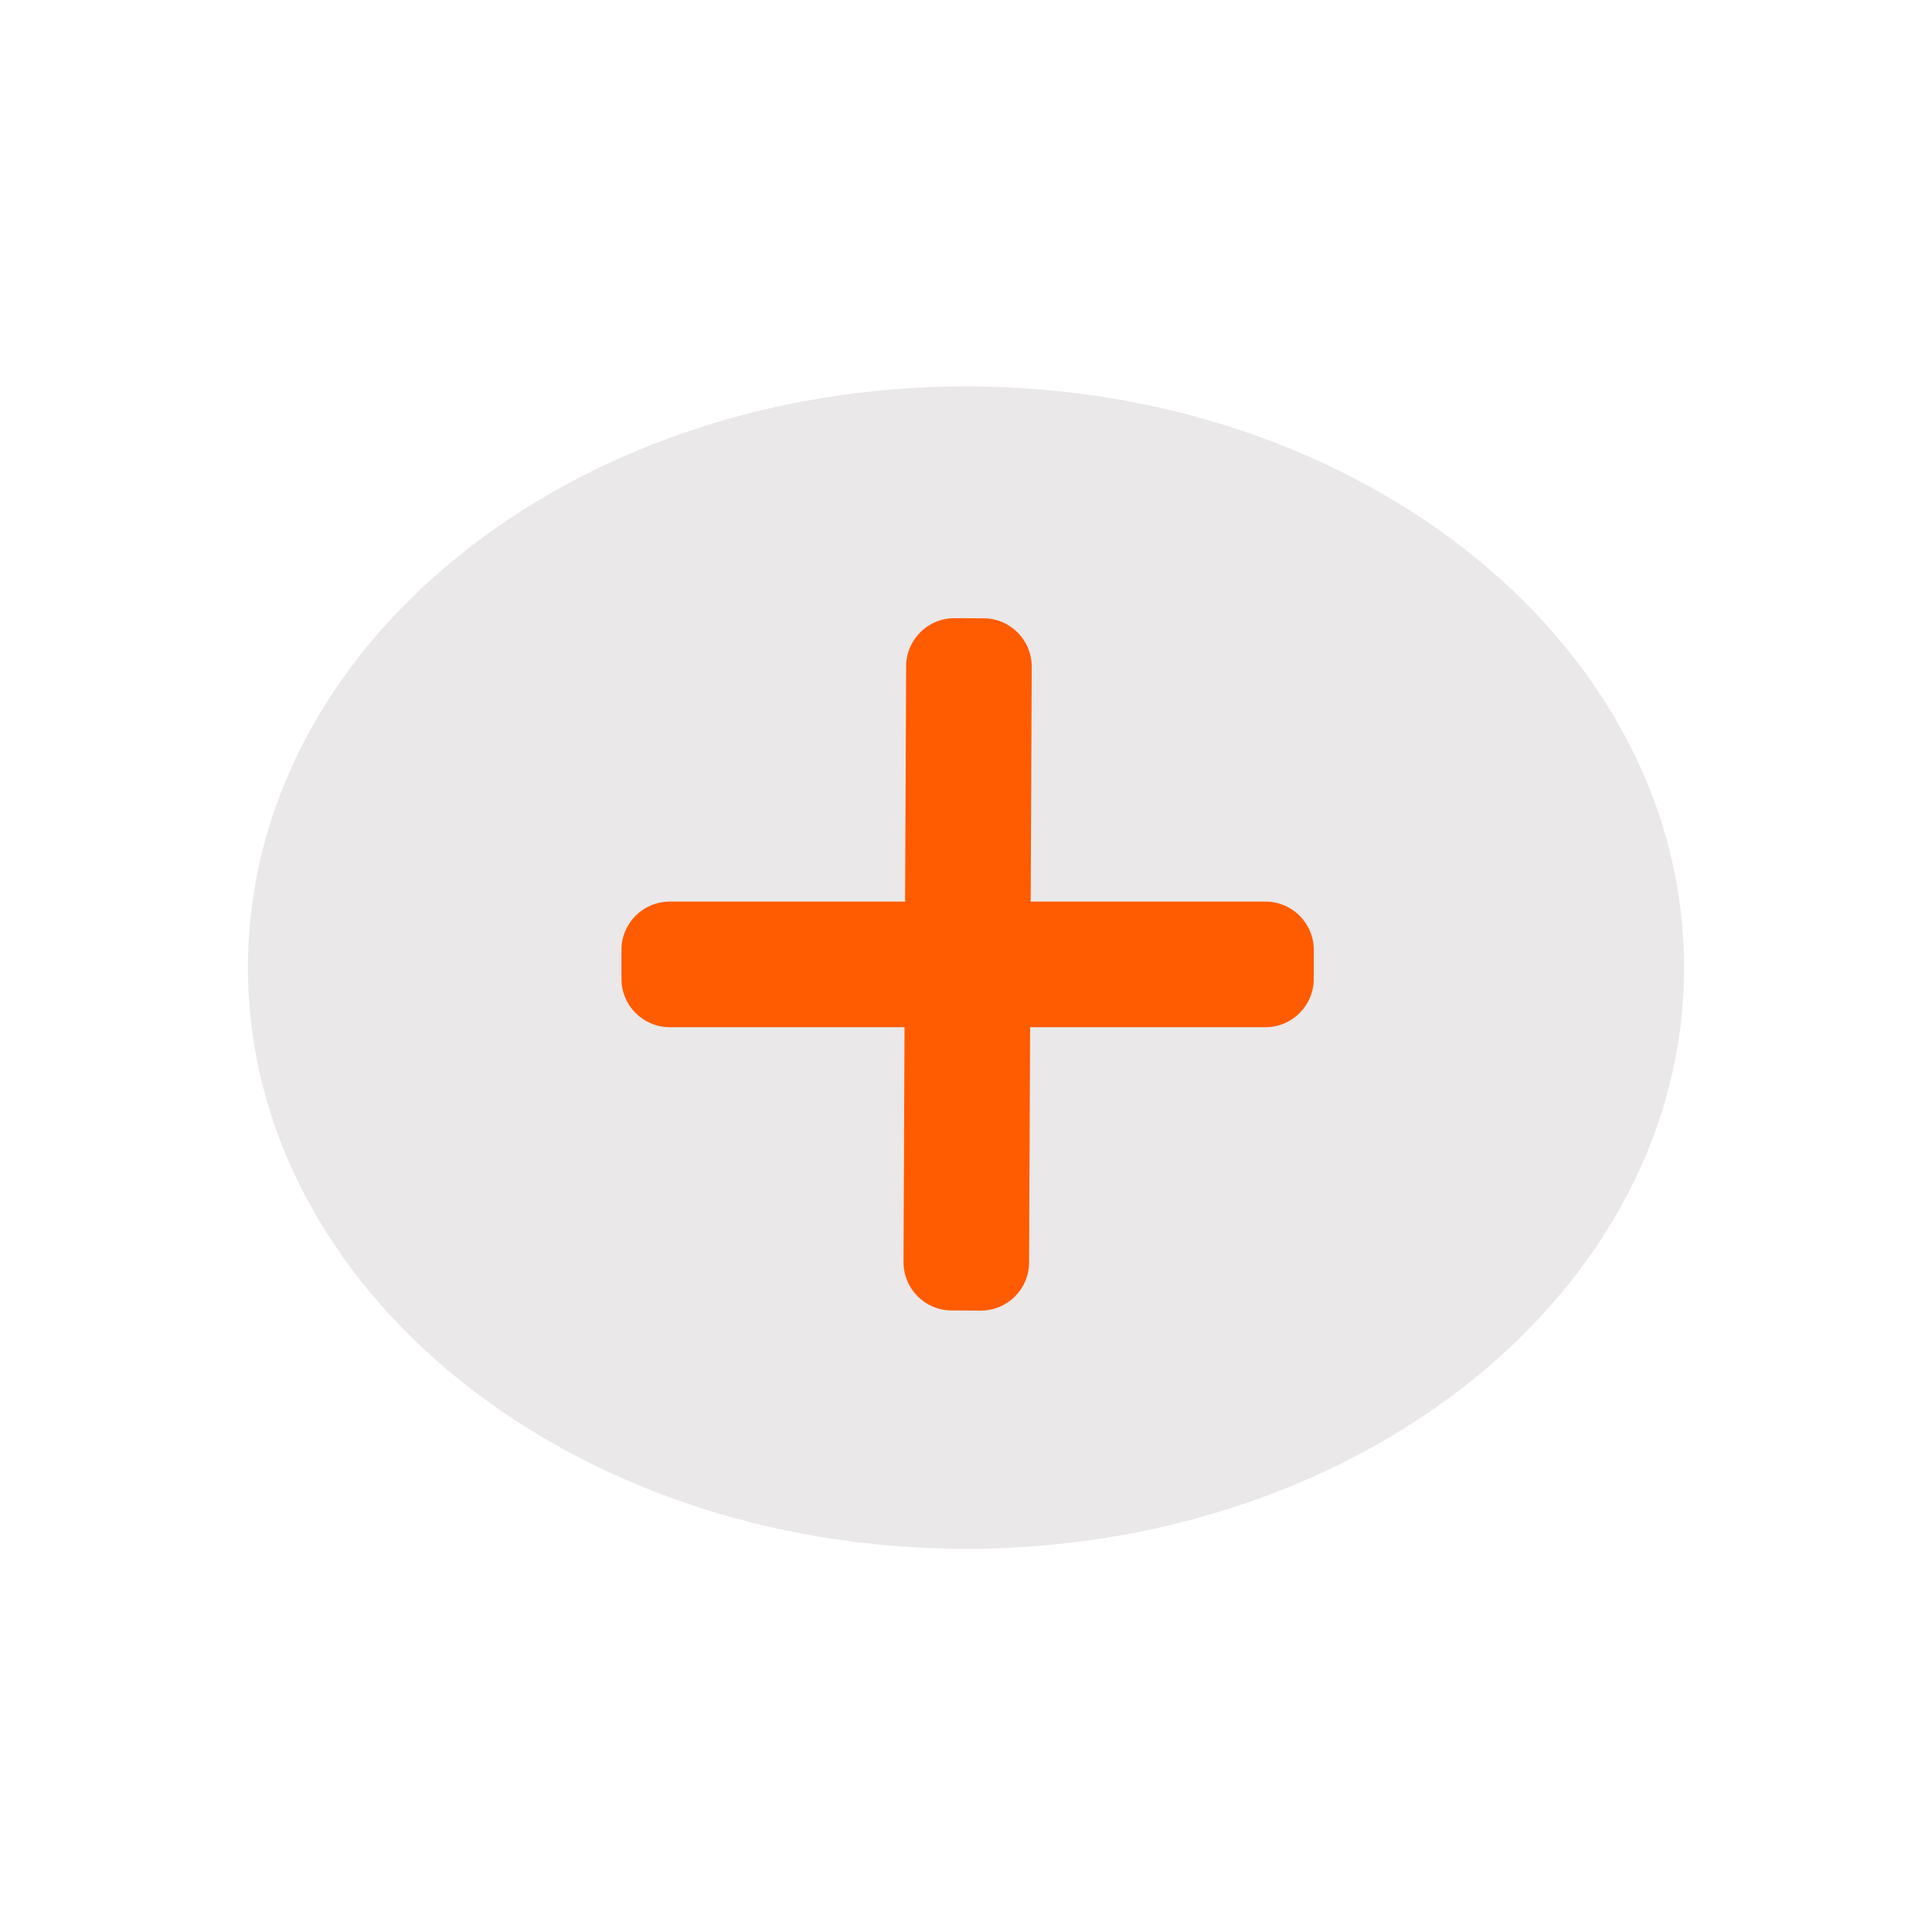 <svg xmlns="http://www.w3.org/2000/svg" viewBox="0 0 600 600" width="600" height="600">
	<style>
		tspan { white-space:pre }
		.shp0 { fill: #eae8e8 } 
		.shp1 { fill: #ff5b00 } 
	</style>
	<path id="Shape 4" class="shp0" d="M300 481C176.68 481 77 400.32 77 300.5C77 200.68 176.68 120 300 120C423.32 120 523 200.68 523 300.5C523 400.32 423.32 481 300 481Z" />
	<path id="Shape 3 copy 2" class="shp1" d="M208 280L393 280C401.29 280 408 286.7 408 295L408 304C408 312.29 401.29 319 393 319L208 319C199.7 319 193 312.29 193 304L193 295C193 286.7 199.7 280 208 280Z" />
	<path id="Shape 3 copy 3" class="shp1" d="M320.41 207.09L319.59 392.09C319.56 400.38 312.82 407.06 304.53 407.02L295.53 406.98C287.23 406.94 280.56 400.21 280.59 391.91L281.41 206.91C281.44 198.62 288.18 191.94 296.47 191.98L305.47 192.02C313.77 192.06 320.44 198.79 320.41 207.09Z" />
</svg>